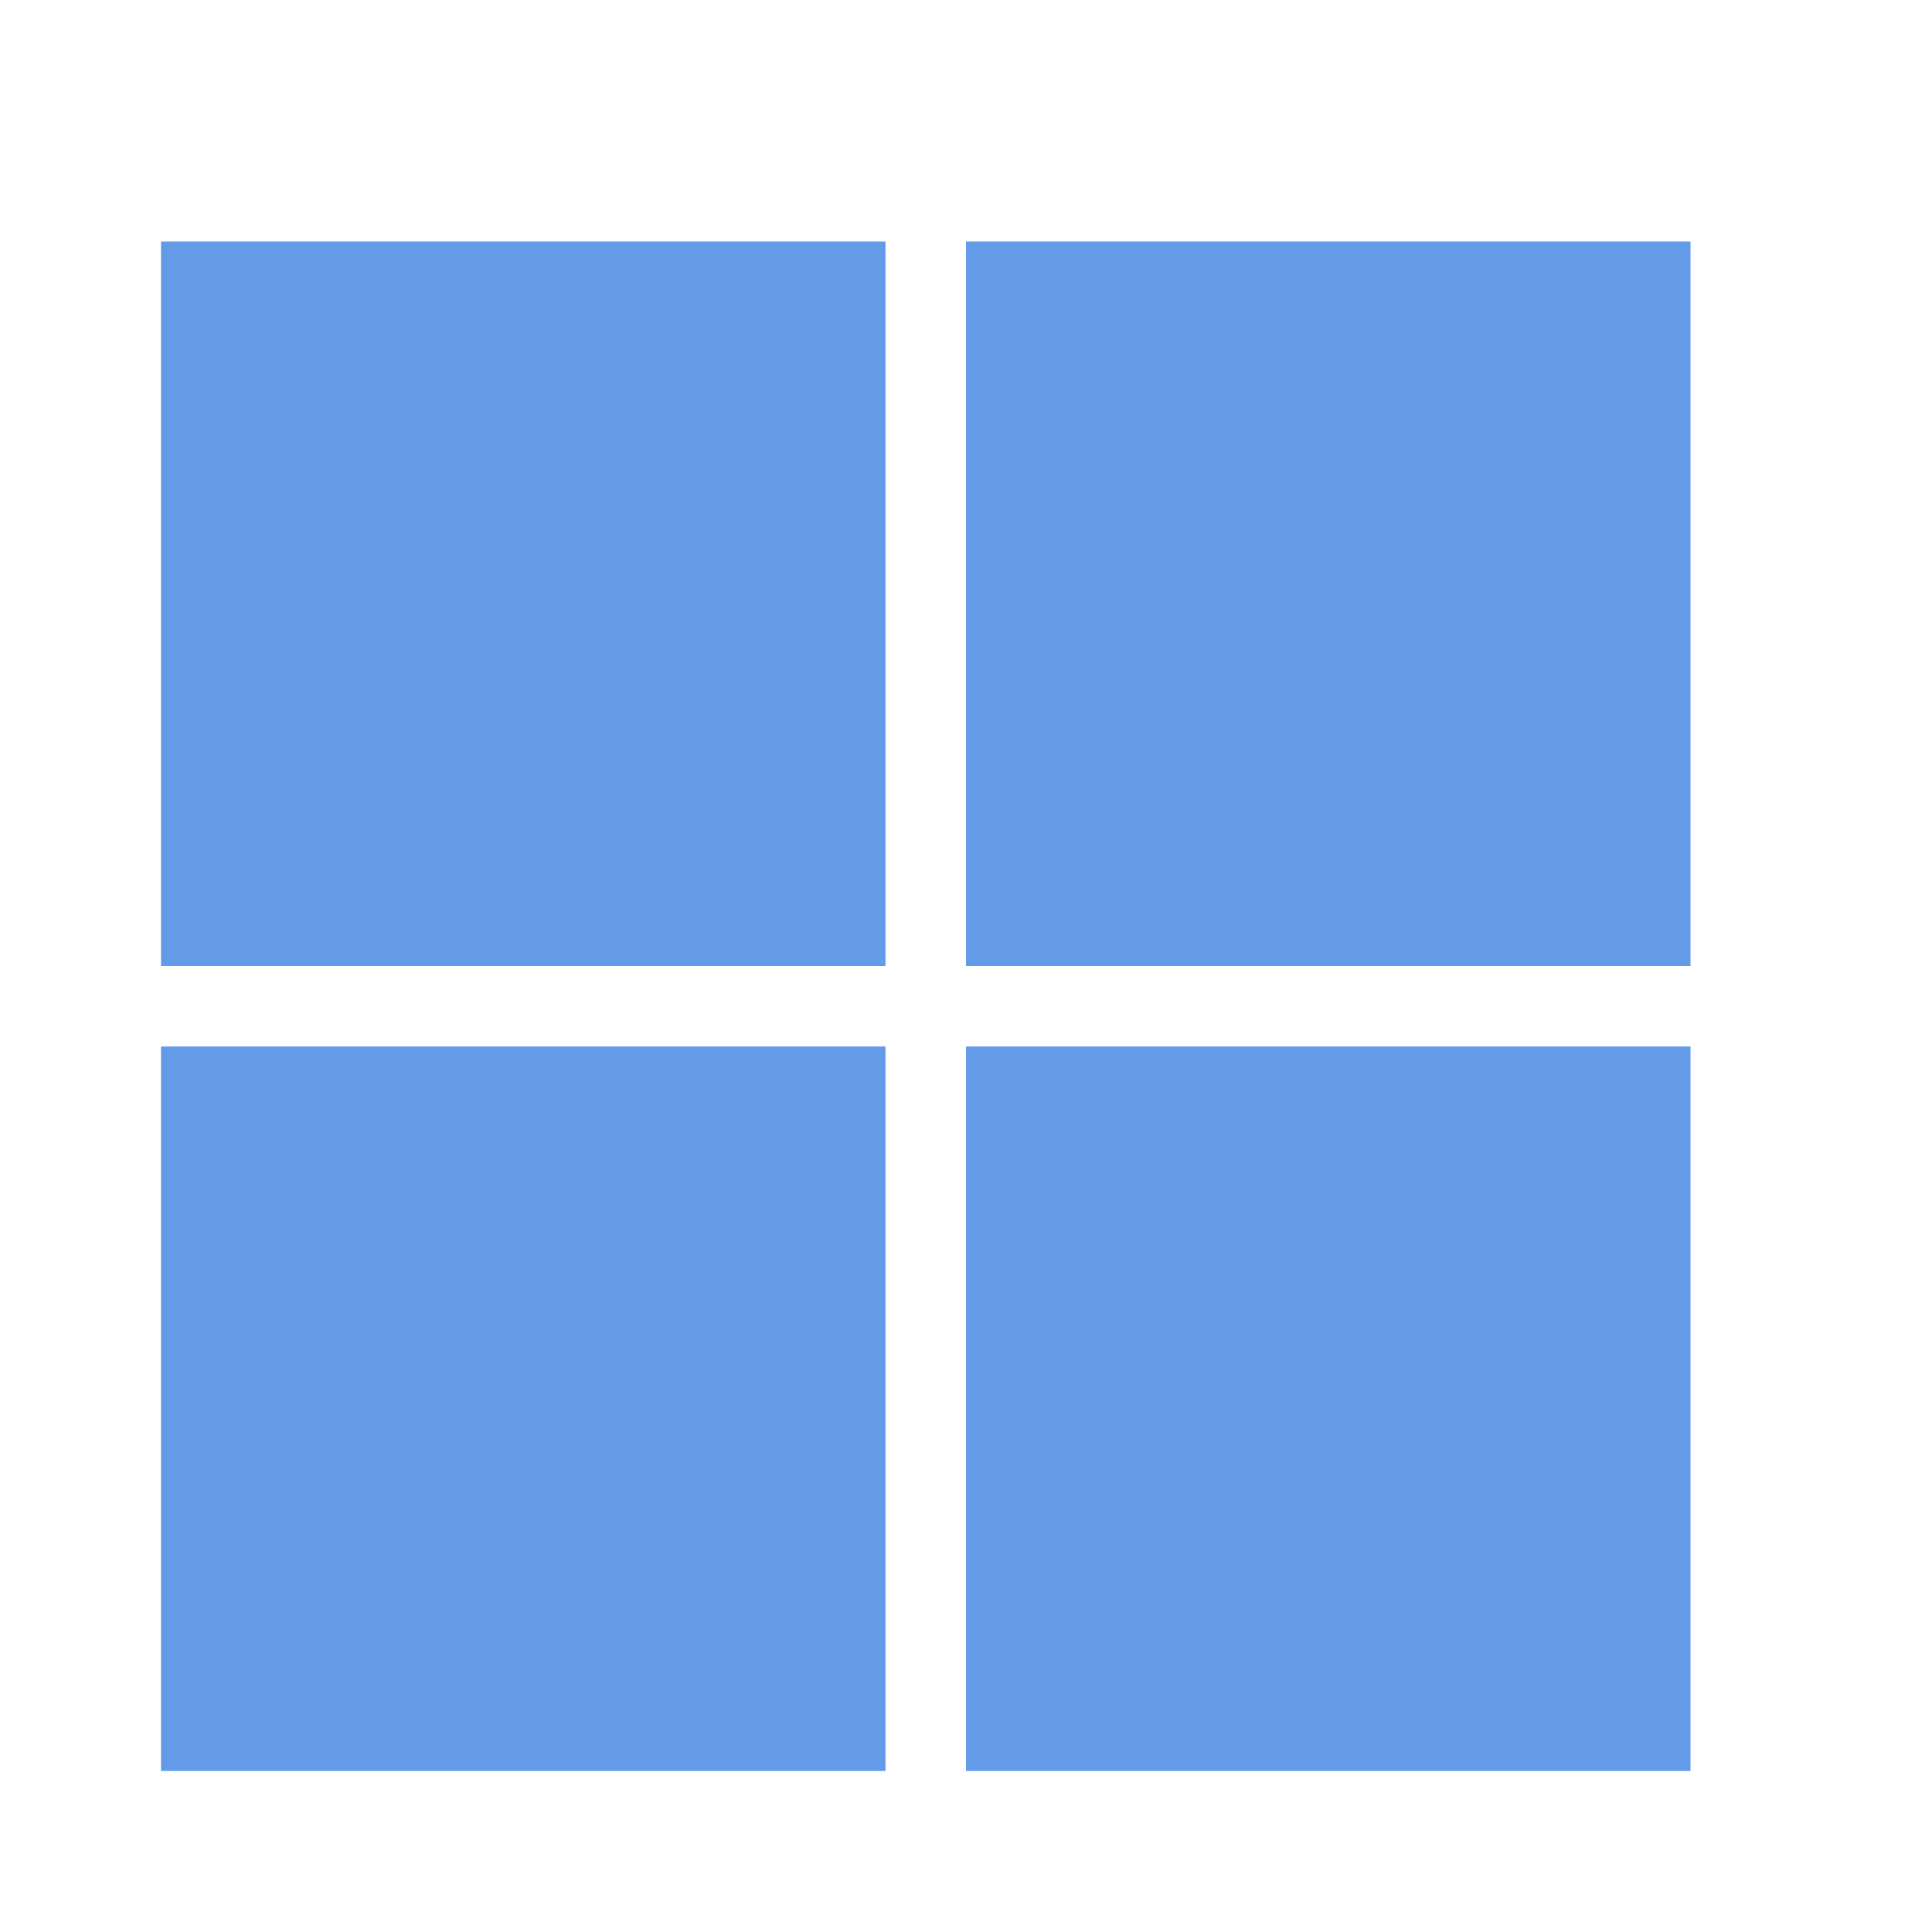 <?xml version="1.0" standalone="no"?><!DOCTYPE svg PUBLIC "-//W3C//DTD SVG 1.1//EN" "http://www.w3.org/Graphics/SVG/1.1/DTD/svg11.dtd"><svg t="1658999825434" class="icon" viewBox="0 0 1024 1024" version="1.1" xmlns="http://www.w3.org/2000/svg" p-id="21085" xmlns:xlink="http://www.w3.org/1999/xlink" width="200" height="200"><defs><style type="text/css"></style></defs><path d="M85.333 128h384v384H85.333V128m384 810.667H85.333v-384h384v384M896 128v384h-384V128h384m0 810.667h-384v-384h384v384z" fill="#639be9" p-id="21086"></path></svg>
